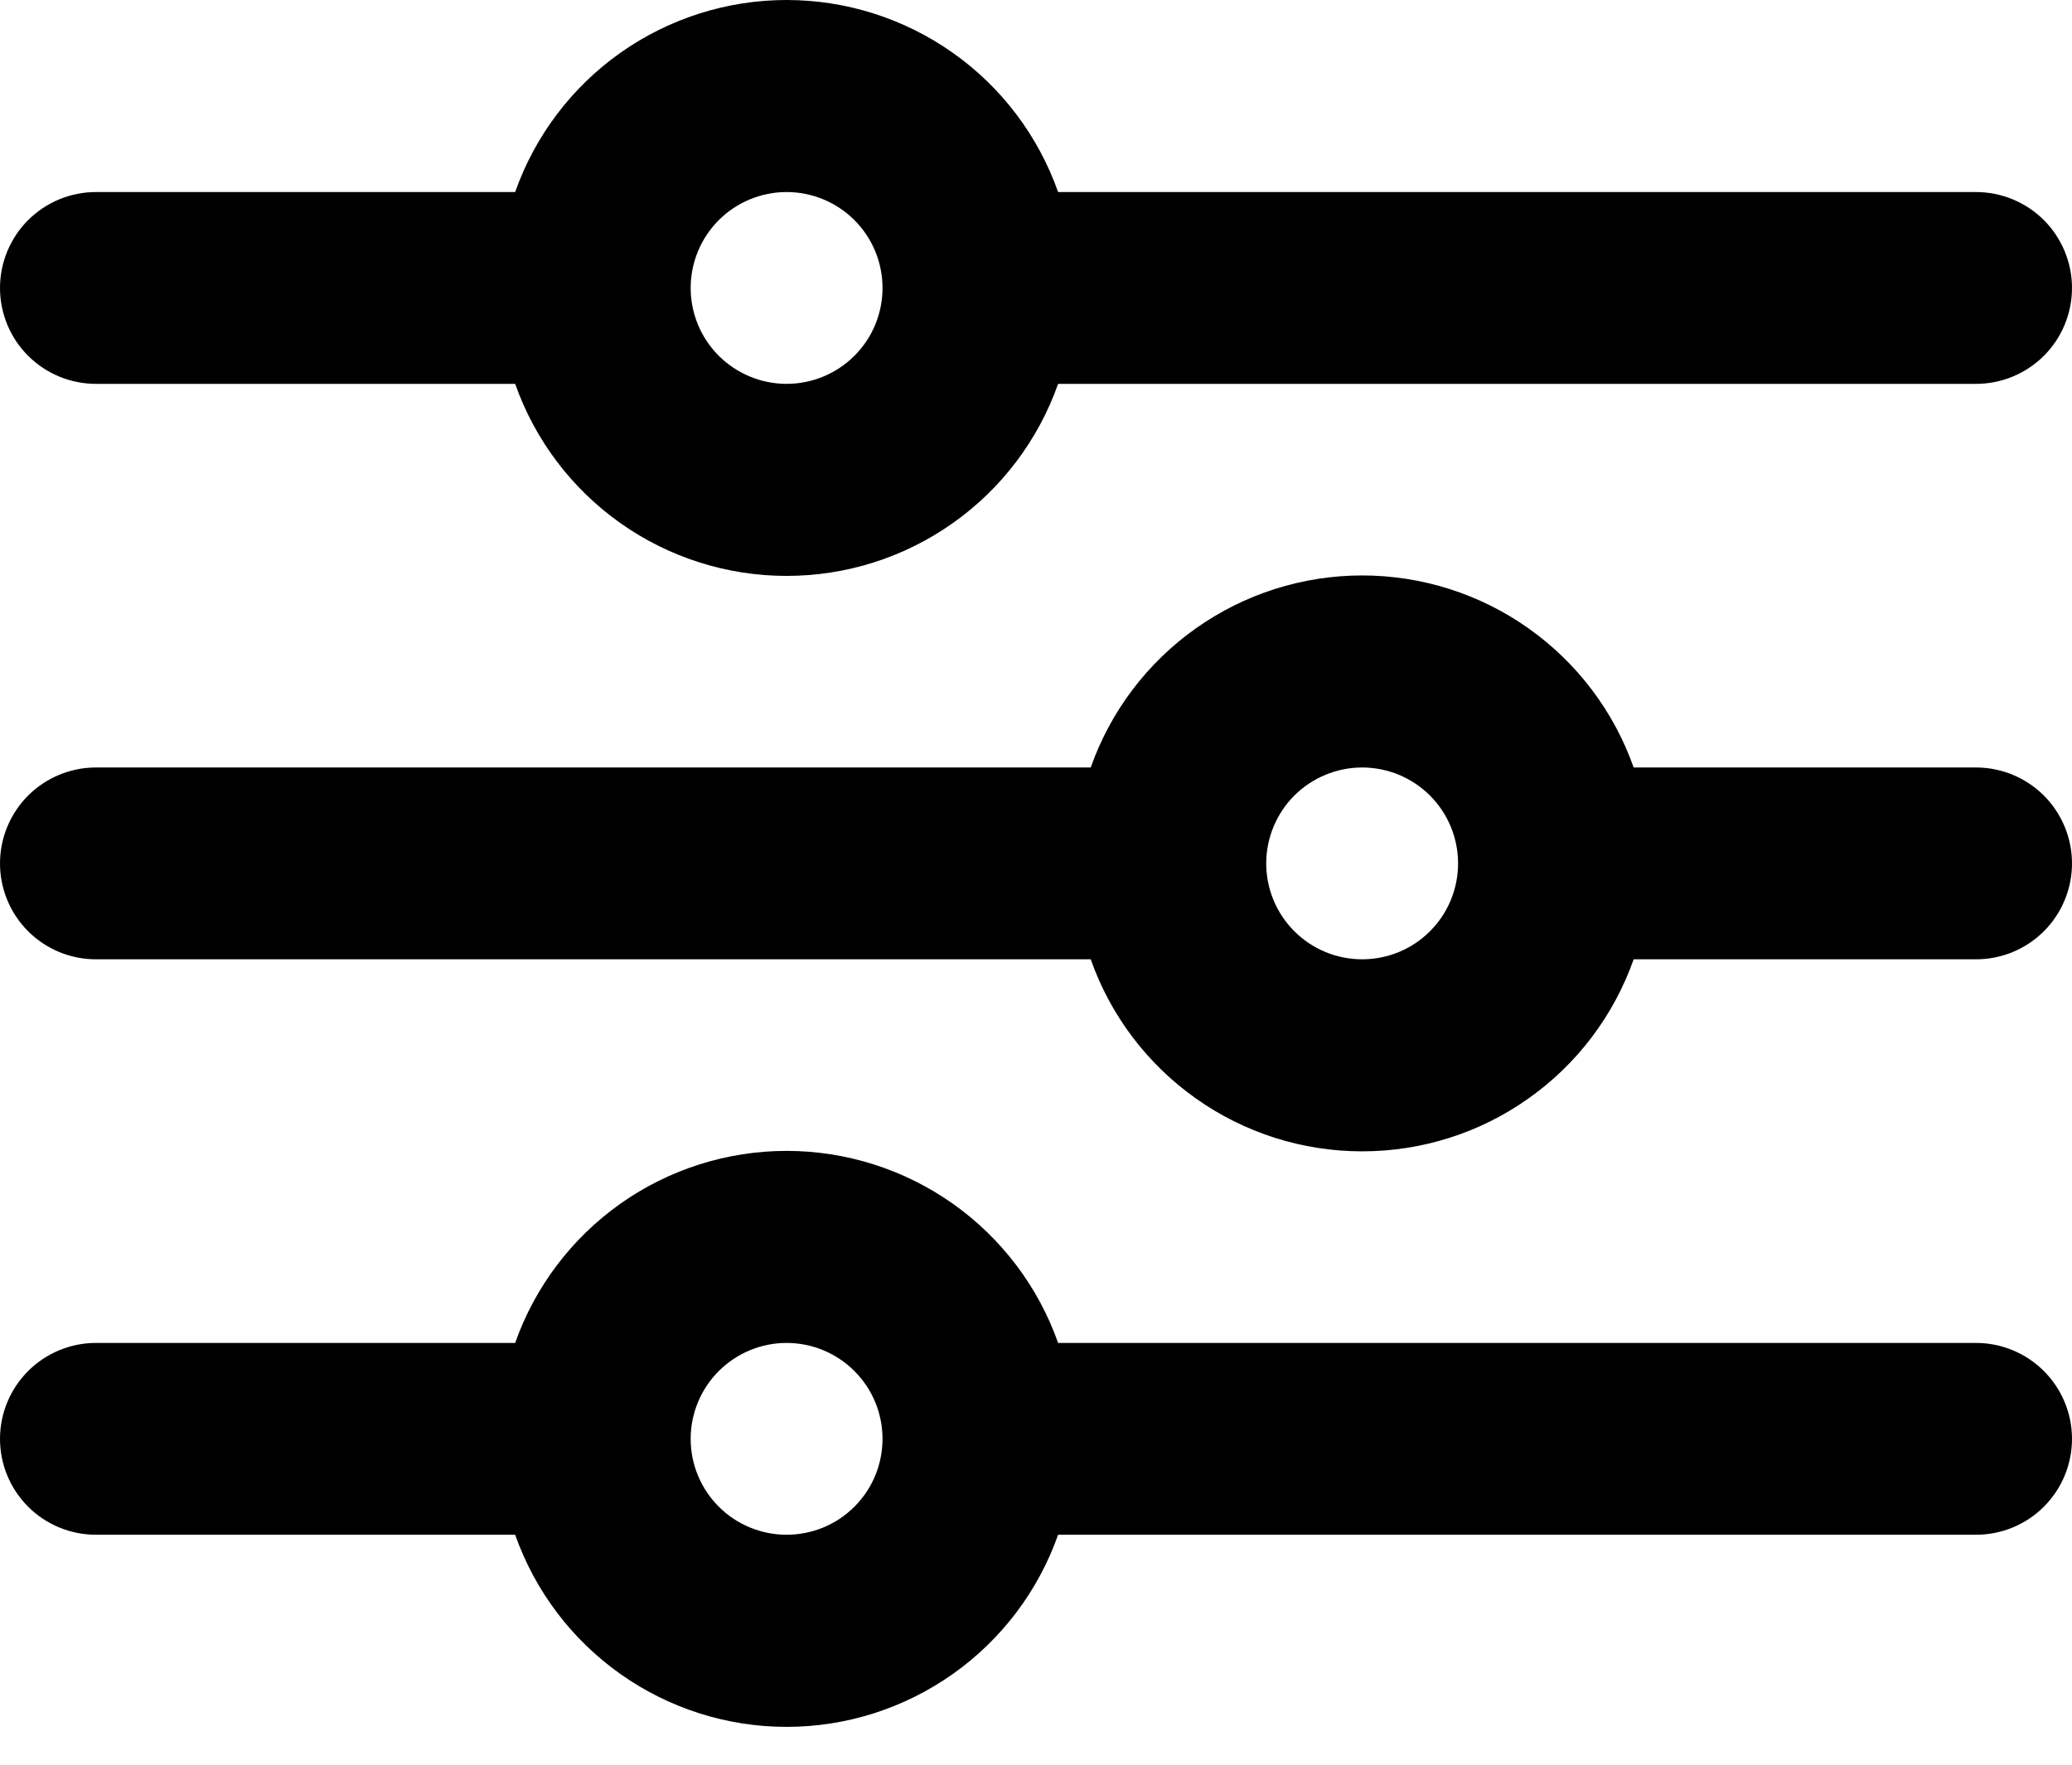 <svg width="27" height="23" viewBox="0 0 27 23" fill="none" xmlns="http://www.w3.org/2000/svg">
<path d="M10.25 2.503C9.919 2.503 9.601 2.635 9.366 2.869C9.132 3.104 9 3.422 9 3.753C9 4.085 9.132 4.403 9.366 4.637C9.601 4.871 9.919 5.003 10.25 5.003C10.582 5.003 10.9 4.871 11.134 4.637C11.369 4.403 11.5 4.085 11.5 3.753C11.5 3.422 11.369 3.104 11.134 2.869C10.9 2.635 10.582 2.503 10.25 2.503ZM6.713 2.503C6.971 1.771 7.45 1.137 8.083 0.689C8.717 0.241 9.474 0 10.25 0C11.026 0 11.783 0.241 12.417 0.689C13.051 1.137 13.53 1.771 13.788 2.503H25.75C26.081 2.503 26.399 2.635 26.634 2.869C26.868 3.104 27 3.422 27 3.753C27 4.085 26.868 4.403 26.634 4.637C26.399 4.871 26.081 5.003 25.75 5.003H13.788C13.53 5.735 13.051 6.369 12.417 6.817C11.783 7.266 11.026 7.506 10.25 7.506C9.474 7.506 8.717 7.266 8.083 6.817C7.45 6.369 6.971 5.735 6.713 5.003H1.25C0.918 5.003 0.601 4.871 0.366 4.637C0.132 4.403 0 4.085 0 3.753C0 3.422 0.132 3.104 0.366 2.869C0.601 2.635 0.918 2.503 1.25 2.503H6.713ZM17.75 10.003C17.419 10.003 17.101 10.135 16.866 10.369C16.632 10.604 16.5 10.922 16.5 11.253C16.5 11.585 16.632 11.903 16.866 12.137C17.101 12.372 17.419 12.503 17.75 12.503C18.082 12.503 18.4 12.372 18.634 12.137C18.869 11.903 19 11.585 19 11.253C19 10.922 18.869 10.604 18.634 10.369C18.4 10.135 18.082 10.003 17.75 10.003ZM14.213 10.003C14.471 9.271 14.95 8.638 15.584 8.189C16.217 7.741 16.974 7.5 17.75 7.5C18.527 7.5 19.284 7.741 19.917 8.189C20.551 8.638 21.03 9.271 21.288 10.003H25.75C26.081 10.003 26.399 10.135 26.634 10.369C26.868 10.604 27 10.922 27 11.253C27 11.585 26.868 11.903 26.634 12.137C26.399 12.372 26.081 12.503 25.75 12.503H21.288C21.03 13.235 20.551 13.869 19.917 14.317C19.284 14.766 18.527 15.006 17.75 15.006C16.974 15.006 16.217 14.766 15.584 14.317C14.95 13.869 14.471 13.235 14.213 12.503H1.25C0.918 12.503 0.601 12.372 0.366 12.137C0.132 11.903 0 11.585 0 11.253C0 10.922 0.132 10.604 0.366 10.369C0.601 10.135 0.918 10.003 1.25 10.003H14.213ZM10.25 17.503C9.919 17.503 9.601 17.635 9.366 17.87C9.132 18.104 9 18.422 9 18.753C9 19.085 9.132 19.403 9.366 19.637C9.601 19.872 9.919 20.003 10.25 20.003C10.582 20.003 10.9 19.872 11.134 19.637C11.369 19.403 11.5 19.085 11.5 18.753C11.5 18.422 11.369 18.104 11.134 17.87C10.9 17.635 10.582 17.503 10.25 17.503ZM6.713 17.503C6.971 16.771 7.45 16.138 8.083 15.689C8.717 15.241 9.474 15 10.25 15C11.026 15 11.783 15.241 12.417 15.689C13.051 16.138 13.53 16.771 13.788 17.503H25.75C26.081 17.503 26.399 17.635 26.634 17.87C26.868 18.104 27 18.422 27 18.753C27 19.085 26.868 19.403 26.634 19.637C26.399 19.872 26.081 20.003 25.75 20.003H13.788C13.53 20.735 13.051 21.369 12.417 21.817C11.783 22.266 11.026 22.507 10.25 22.507C9.474 22.507 8.717 22.266 8.083 21.817C7.45 21.369 6.971 20.735 6.713 20.003H1.25C0.918 20.003 0.601 19.872 0.366 19.637C0.132 19.403 0 19.085 0 18.753C0 18.422 0.132 18.104 0.366 17.87C0.601 17.635 0.918 17.503 1.25 17.503H6.713Z" fill="black"/>
</svg>

